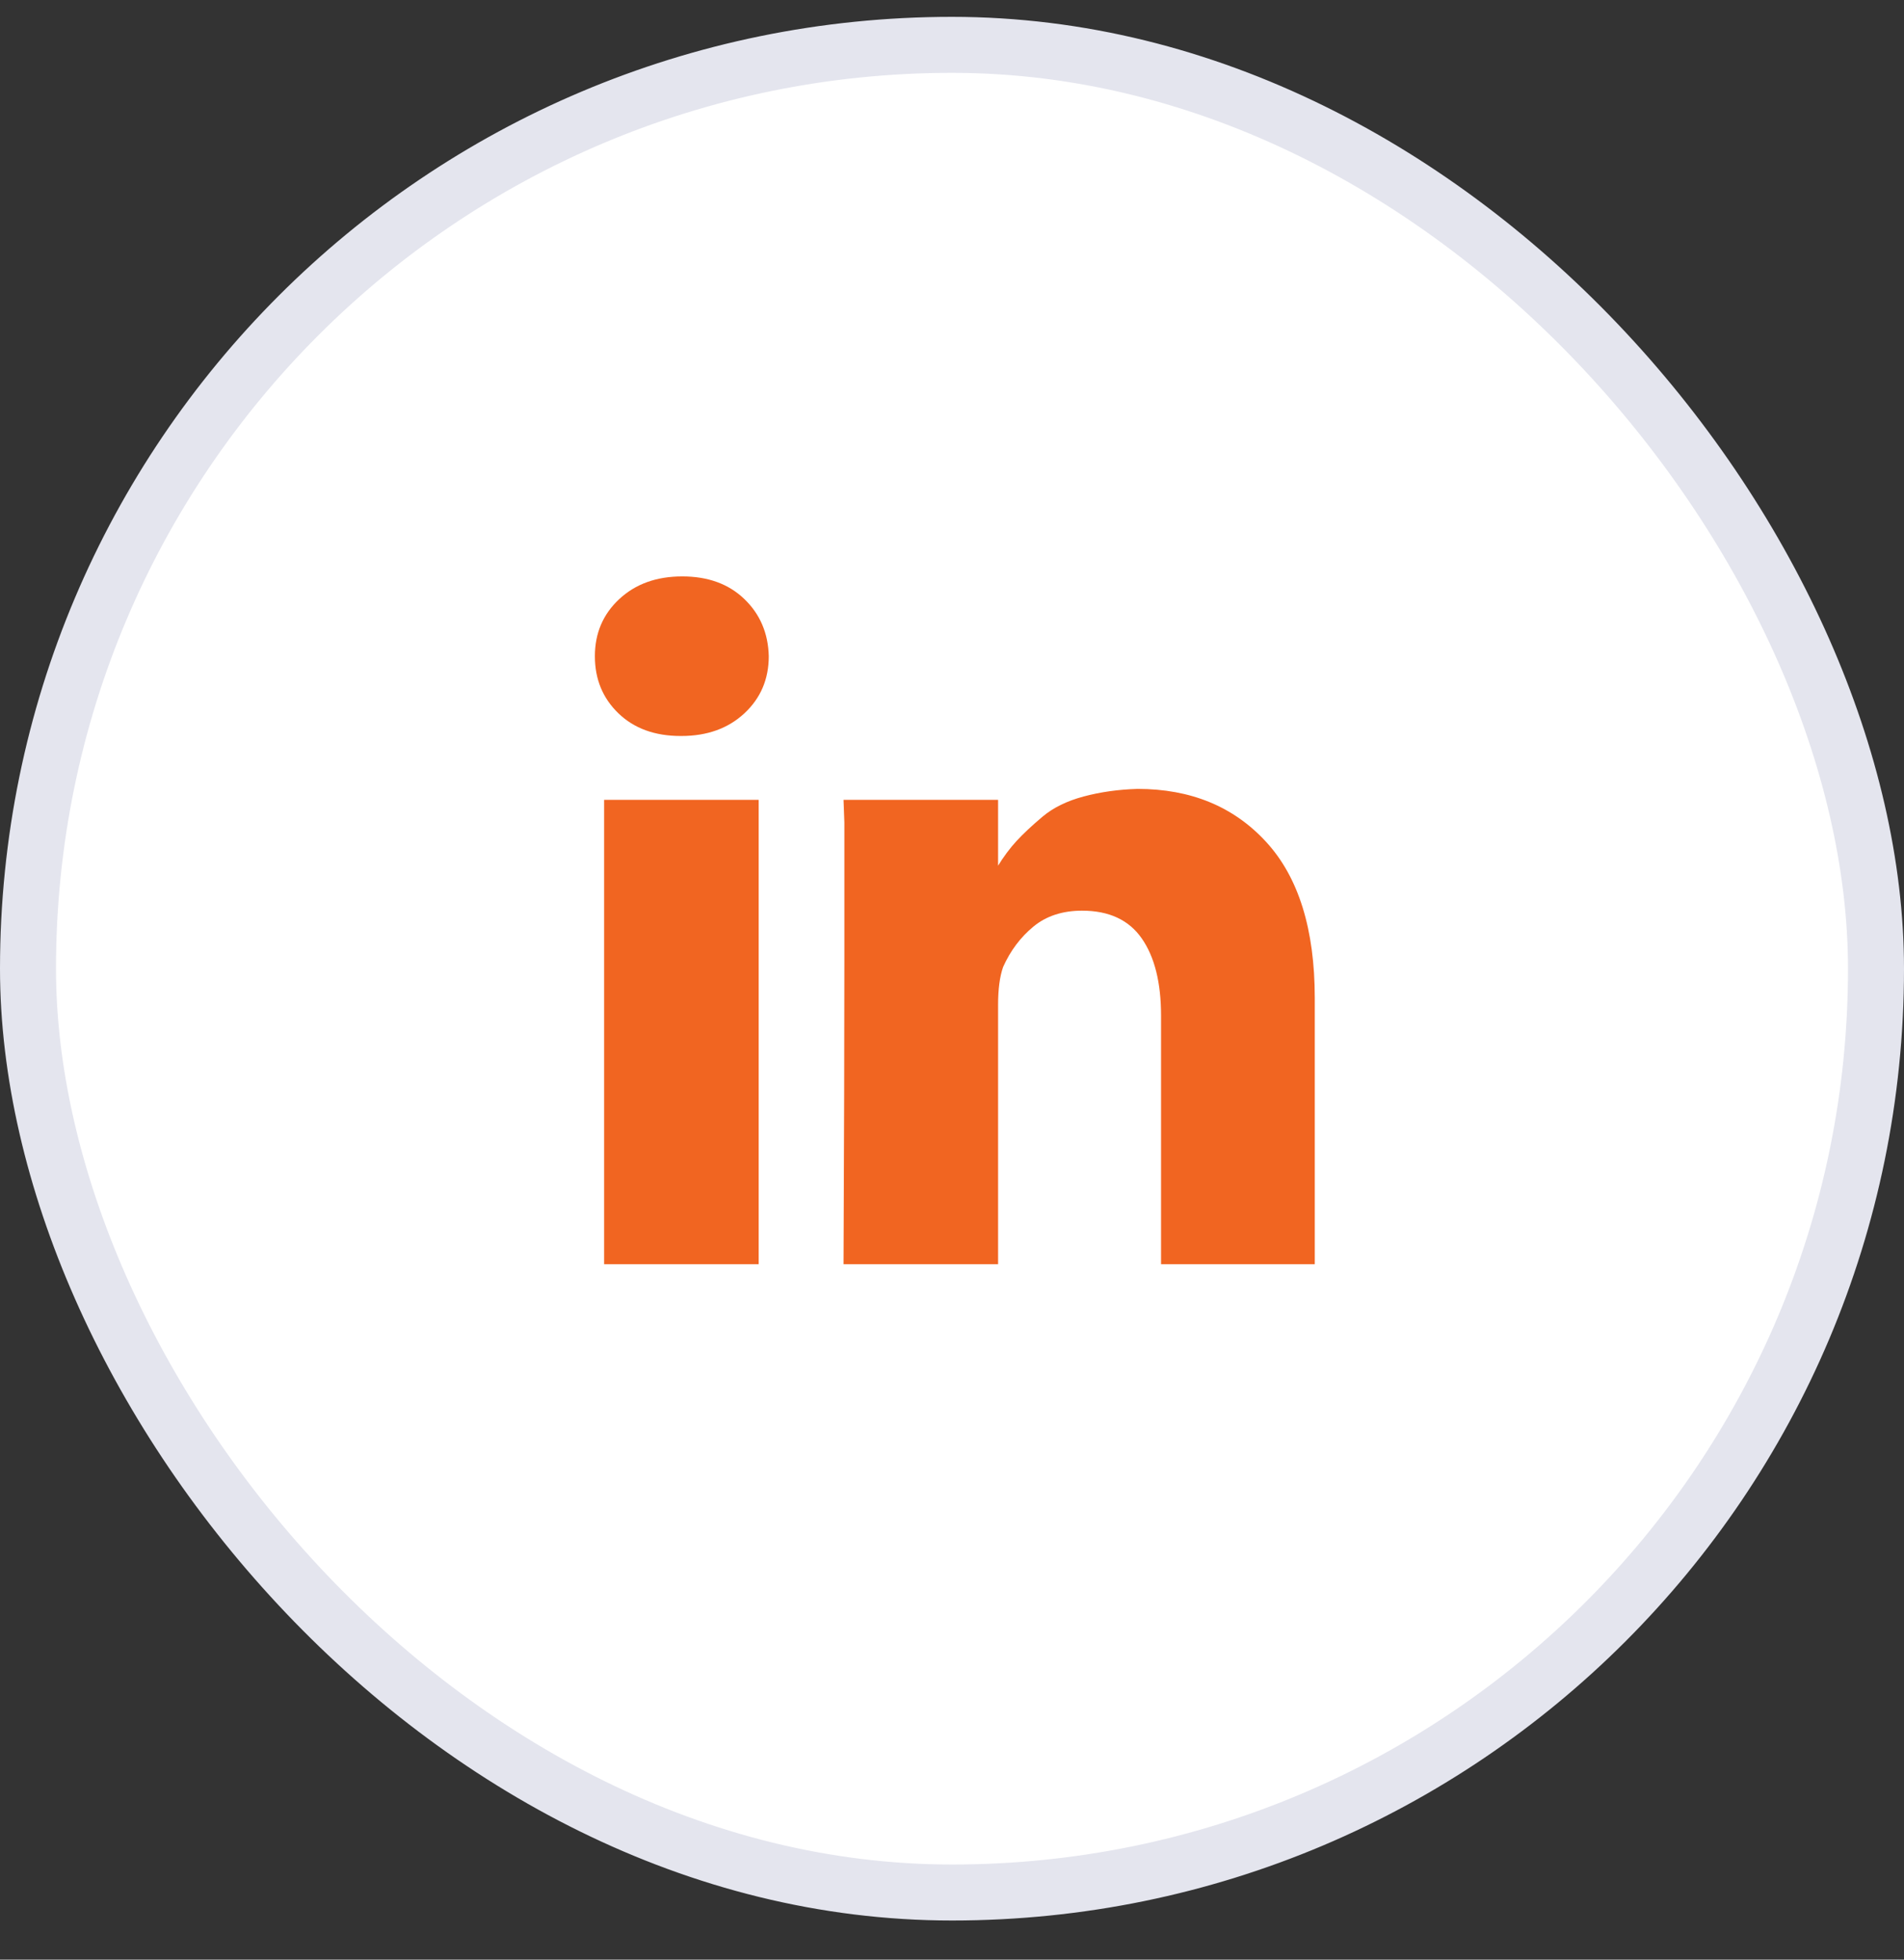 <svg width="34" height="35" viewBox="0 0 34 35" fill="none" xmlns="http://www.w3.org/2000/svg">
<rect x="0" y="0" width="34" height="35" fill="#333333" stroke="none"/>
<rect x="0.5" y="0.801" width="33" height="33" rx="16.5" fill="white"/>
<rect x="0.5" y="0.801" width="33" height="33" rx="16.5" stroke="#E4E5EE"/>
<path d="M13.548 14.285V22.58H10.788V14.285H13.548ZM13.728 11.72C13.728 12.13 13.583 12.47 13.293 12.74C13.003 13.01 12.628 13.145 12.168 13.145H12.153C11.693 13.145 11.323 13.01 11.043 12.74C10.763 12.47 10.623 12.13 10.623 11.72C10.623 11.31 10.768 10.97 11.058 10.7C11.348 10.43 11.723 10.295 12.183 10.295C12.643 10.295 13.013 10.43 13.293 10.7C13.573 10.97 13.718 11.31 13.728 11.72ZM23.478 17.825V22.58H20.733V18.14C20.733 17.55 20.618 17.09 20.388 16.76C20.158 16.43 19.803 16.265 19.323 16.265C18.973 16.265 18.683 16.36 18.453 16.55C18.223 16.74 18.043 16.98 17.913 17.27C17.853 17.44 17.823 17.665 17.823 17.945V22.58H15.063C15.073 20.35 15.078 18.545 15.078 17.165V14.69L15.063 14.285H17.823V15.485H17.808C17.918 15.305 18.033 15.15 18.153 15.02C18.273 14.89 18.428 14.745 18.618 14.585C18.808 14.425 19.053 14.305 19.353 14.225C19.653 14.145 19.973 14.1 20.313 14.09C21.263 14.09 22.028 14.405 22.608 15.035C23.188 15.665 23.478 16.595 23.478 17.825Z" fill="#F16521"/>
</svg>
